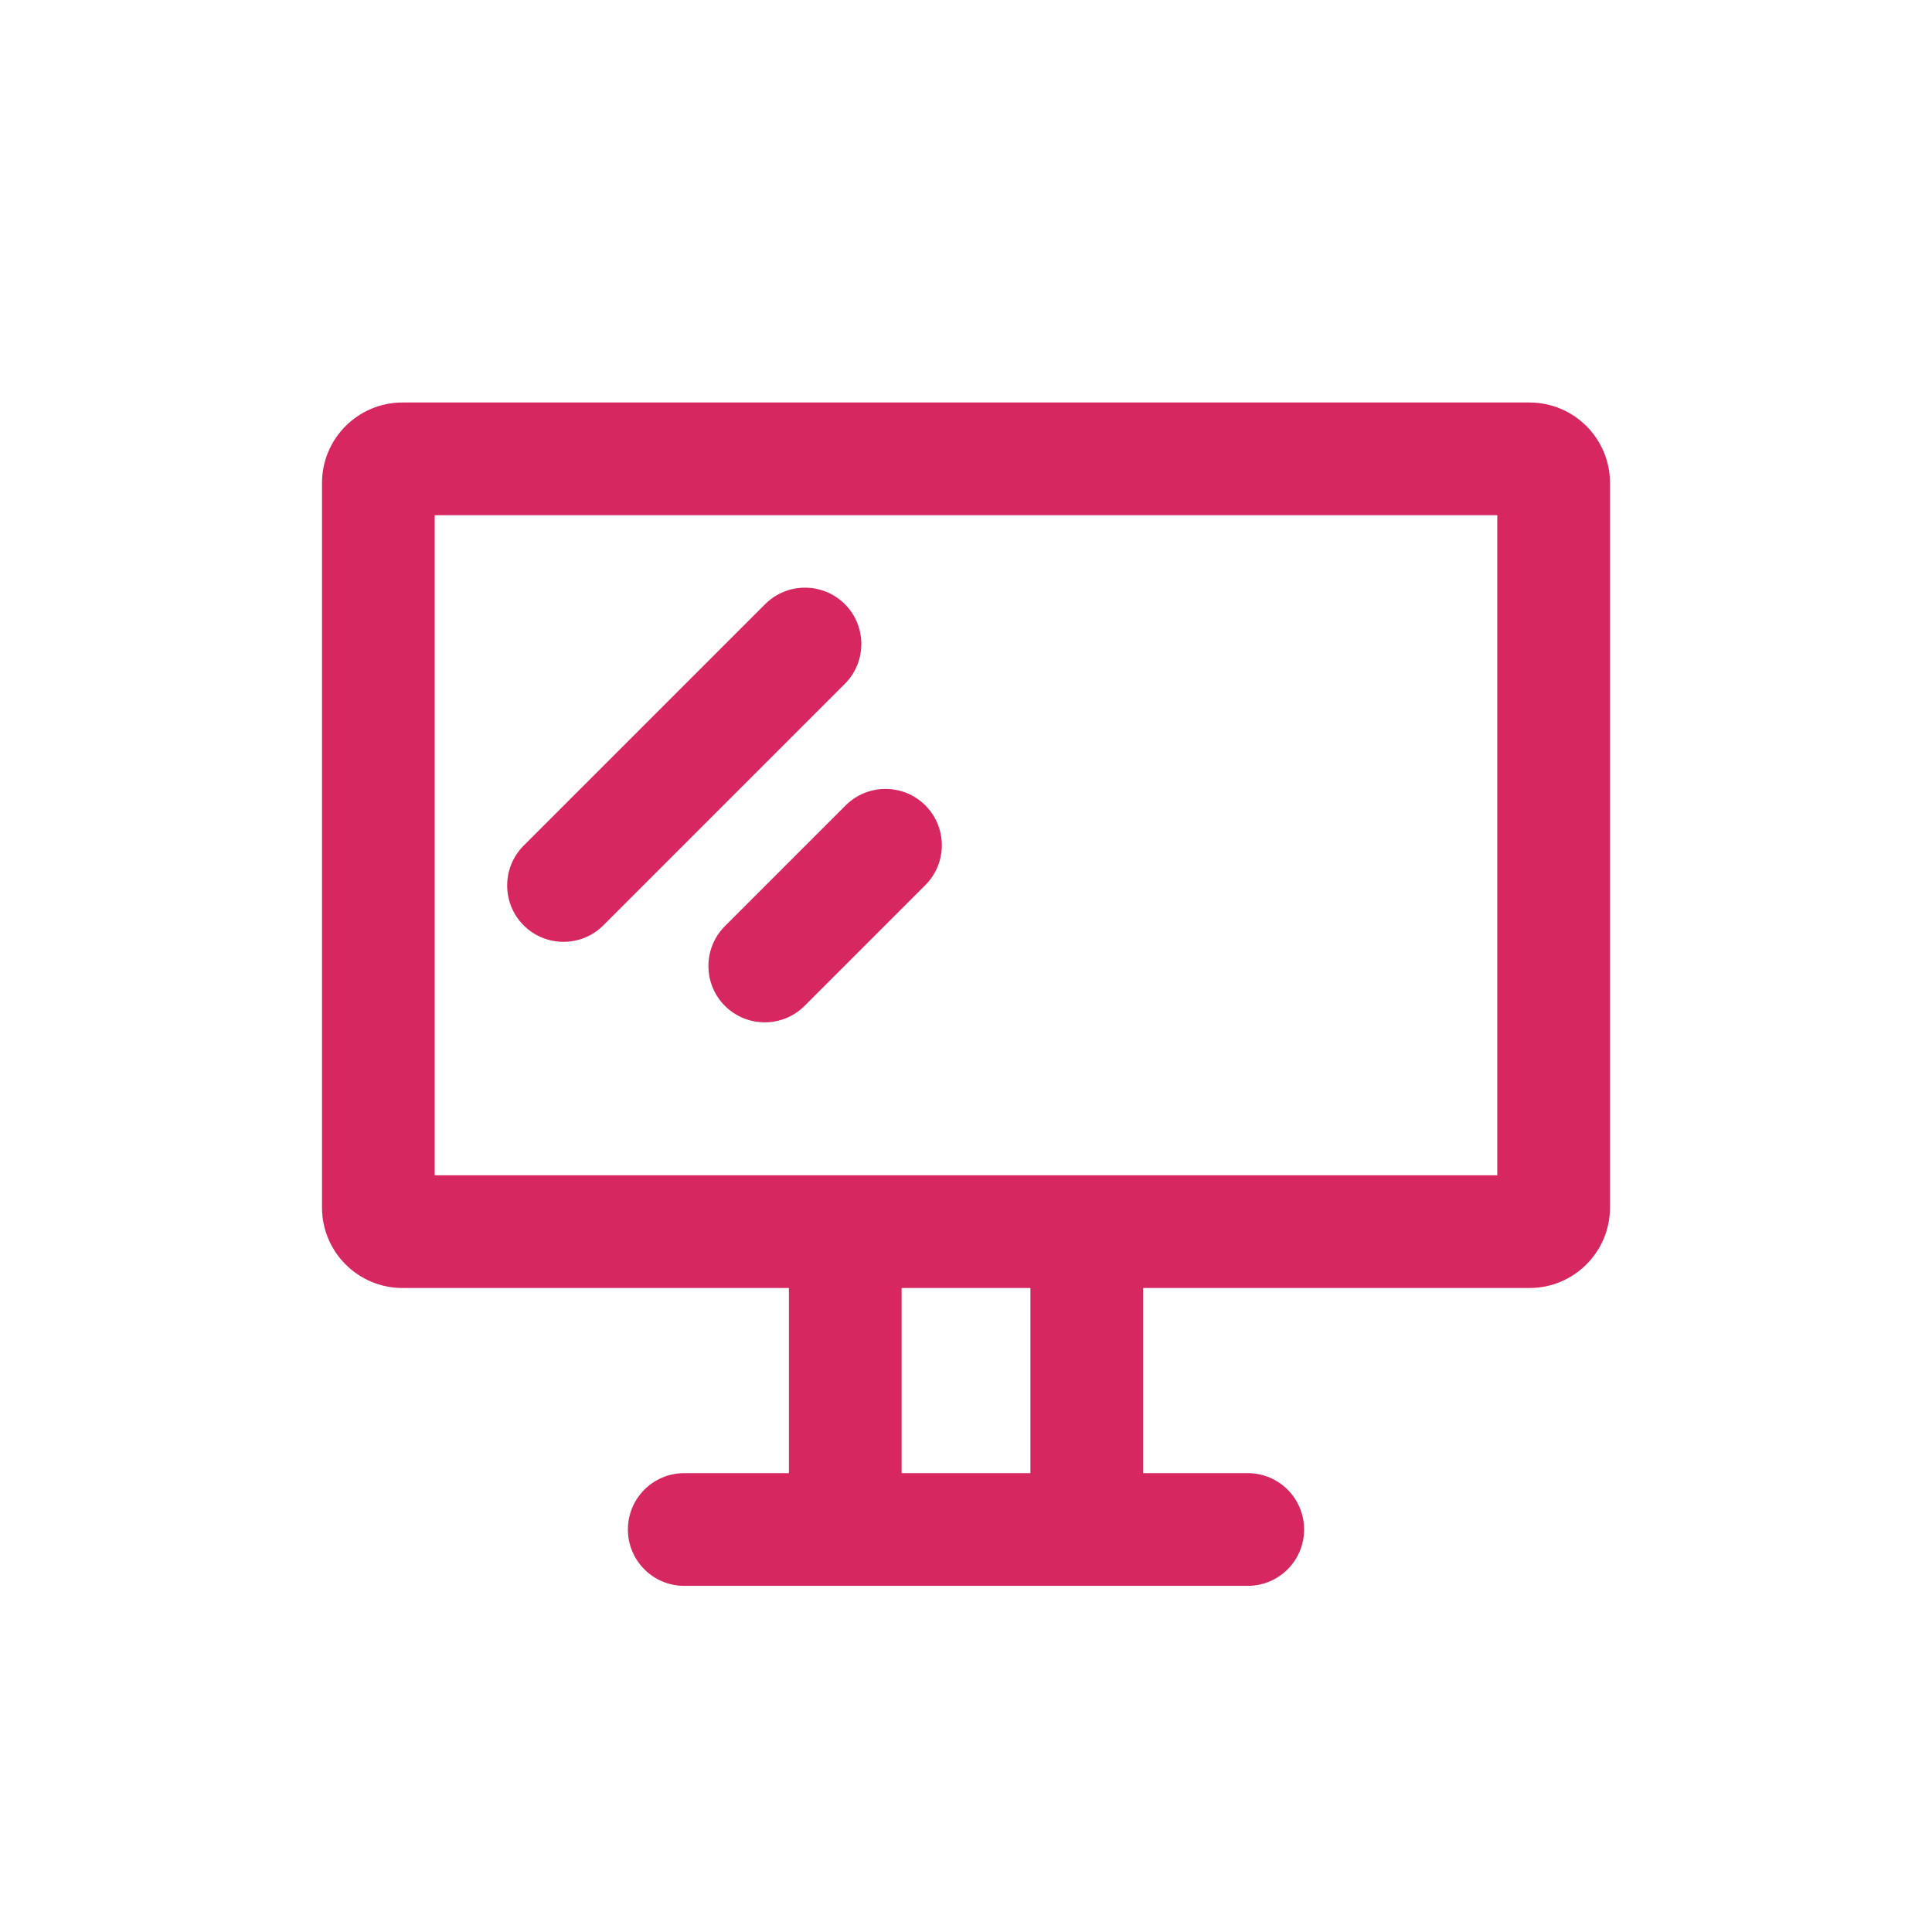 <svg xmlns="http://www.w3.org/2000/svg" width="24" height="24" viewBox="0 0 24 24" fill="none" class=""><path fill-rule="evenodd" clip-rule="evenodd" d="M5.4 14.6V6.4H18.6V14.6H5.4ZM4 6C4 5.448 4.448 5 5 5H19C19.552 5 20 5.448 20 6V15C20 15.552 19.552 16 19 16H14.2V18.3H15.5C15.887 18.3 16.2 18.613 16.2 19C16.2 19.387 15.887 19.7 15.5 19.7H8.5C8.113 19.7 7.8 19.387 7.8 19C7.8 18.613 8.113 18.3 8.5 18.3H9.8V16H5C4.448 16 4 15.552 4 15V6ZM11.2 18.3H12.8V16H11.2V18.3ZM10.495 8.495C10.768 8.222 10.768 7.778 10.495 7.505C10.222 7.232 9.778 7.232 9.505 7.505L6.505 10.505C6.232 10.778 6.232 11.222 6.505 11.495C6.778 11.768 7.222 11.768 7.495 11.495L10.495 8.495ZM11.495 10.005C11.768 10.278 11.768 10.722 11.495 10.995L9.995 12.495C9.722 12.768 9.278 12.768 9.005 12.495C8.732 12.222 8.732 11.778 9.005 11.505L10.505 10.005C10.778 9.732 11.222 9.732 11.495 10.005Z" fill="#d62761"></path></svg>